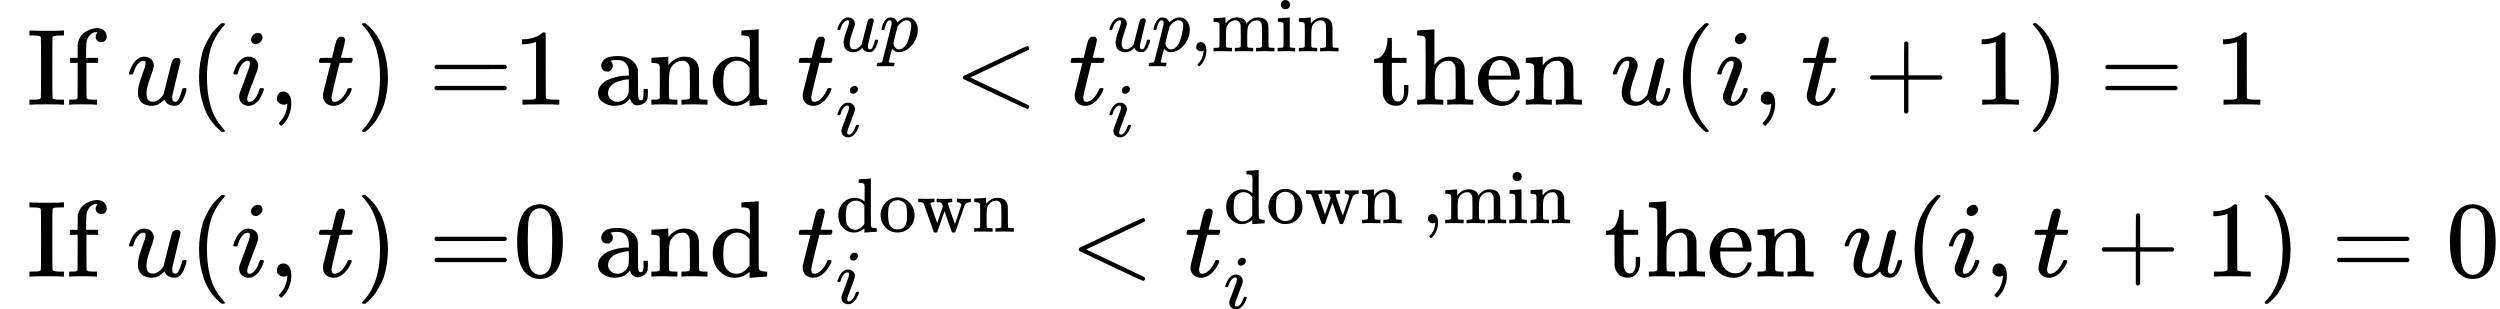 <svg style="vertical-align: -2.657ex" xmlns="http://www.w3.org/2000/svg" width="52.087ex" height="6.445ex" role="img" focusable="false" viewBox="0 -1674.2 23022.3 2848.5" xmlns:xlink="http://www.w3.org/1999/xlink"><defs><path id="MJX-1-TEX-N-A0" d=""></path><path id="MJX-1-TEX-N-49" d="M328 0Q307 3 180 3T32 0H21V46H43Q92 46 106 49T126 60Q128 63 128 342Q128 620 126 623Q122 628 118 630T96 635T43 637H21V683H32Q53 680 180 680T328 683H339V637H317Q268 637 254 634T234 623Q232 620 232 342Q232 63 234 60Q238 55 242 53T264 48T317 46H339V0H328Z"></path><path id="MJX-1-TEX-N-66" d="M273 0Q255 3 146 3Q43 3 34 0H26V46H42Q70 46 91 49Q99 52 103 60Q104 62 104 224V385H33V431H104V497L105 564L107 574Q126 639 171 668T266 704Q267 704 275 704T289 705Q330 702 351 679T372 627Q372 604 358 590T321 576T284 590T270 627Q270 647 288 667H284Q280 668 273 668Q245 668 223 647T189 592Q183 572 182 497V431H293V385H185V225Q185 63 186 61T189 57T194 54T199 51T206 49T213 48T222 47T231 47T241 46T251 46H282V0H273Z"></path><path id="MJX-1-TEX-I-1D462" d="M21 287Q21 295 30 318T55 370T99 420T158 442Q204 442 227 417T250 358Q250 340 216 246T182 105Q182 62 196 45T238 27T291 44T328 78L339 95Q341 99 377 247Q407 367 413 387T427 416Q444 431 463 431Q480 431 488 421T496 402L420 84Q419 79 419 68Q419 43 426 35T447 26Q469 29 482 57T512 145Q514 153 532 153Q551 153 551 144Q550 139 549 130T540 98T523 55T498 17T462 -8Q454 -10 438 -10Q372 -10 347 46Q345 45 336 36T318 21T296 6T267 -6T233 -11Q189 -11 155 7Q103 38 103 113Q103 170 138 262T173 379Q173 380 173 381Q173 390 173 393T169 400T158 404H154Q131 404 112 385T82 344T65 302T57 280Q55 278 41 278H27Q21 284 21 287Z"></path><path id="MJX-1-TEX-N-28" d="M94 250Q94 319 104 381T127 488T164 576T202 643T244 695T277 729T302 750H315H319Q333 750 333 741Q333 738 316 720T275 667T226 581T184 443T167 250T184 58T225 -81T274 -167T316 -220T333 -241Q333 -250 318 -250H315H302L274 -226Q180 -141 137 -14T94 250Z"></path><path id="MJX-1-TEX-I-1D456" d="M184 600Q184 624 203 642T247 661Q265 661 277 649T290 619Q290 596 270 577T226 557Q211 557 198 567T184 600ZM21 287Q21 295 30 318T54 369T98 420T158 442Q197 442 223 419T250 357Q250 340 236 301T196 196T154 83Q149 61 149 51Q149 26 166 26Q175 26 185 29T208 43T235 78T260 137Q263 149 265 151T282 153Q302 153 302 143Q302 135 293 112T268 61T223 11T161 -11Q129 -11 102 10T74 74Q74 91 79 106T122 220Q160 321 166 341T173 380Q173 404 156 404H154Q124 404 99 371T61 287Q60 286 59 284T58 281T56 279T53 278T49 278T41 278H27Q21 284 21 287Z"></path><path id="MJX-1-TEX-N-2C" d="M78 35T78 60T94 103T137 121Q165 121 187 96T210 8Q210 -27 201 -60T180 -117T154 -158T130 -185T117 -194Q113 -194 104 -185T95 -172Q95 -168 106 -156T131 -126T157 -76T173 -3V9L172 8Q170 7 167 6T161 3T152 1T140 0Q113 0 96 17Z"></path><path id="MJX-1-TEX-I-1D461" d="M26 385Q19 392 19 395Q19 399 22 411T27 425Q29 430 36 430T87 431H140L159 511Q162 522 166 540T173 566T179 586T187 603T197 615T211 624T229 626Q247 625 254 615T261 596Q261 589 252 549T232 470L222 433Q222 431 272 431H323Q330 424 330 420Q330 398 317 385H210L174 240Q135 80 135 68Q135 26 162 26Q197 26 230 60T283 144Q285 150 288 151T303 153H307Q322 153 322 145Q322 142 319 133Q314 117 301 95T267 48T216 6T155 -11Q125 -11 98 4T59 56Q57 64 57 83V101L92 241Q127 382 128 383Q128 385 77 385H26Z"></path><path id="MJX-1-TEX-N-29" d="M60 749L64 750Q69 750 74 750H86L114 726Q208 641 251 514T294 250Q294 182 284 119T261 12T224 -76T186 -143T145 -194T113 -227T90 -246Q87 -249 86 -250H74Q66 -250 63 -250T58 -247T55 -238Q56 -237 66 -225Q221 -64 221 250T66 725Q56 737 55 738Q55 746 60 749Z"></path><path id="MJX-1-TEX-N-3D" d="M56 347Q56 360 70 367H707Q722 359 722 347Q722 336 708 328L390 327H72Q56 332 56 347ZM56 153Q56 168 72 173H708Q722 163 722 153Q722 140 707 133H70Q56 140 56 153Z"></path><path id="MJX-1-TEX-N-31" d="M213 578L200 573Q186 568 160 563T102 556H83V602H102Q149 604 189 617T245 641T273 663Q275 666 285 666Q294 666 302 660V361L303 61Q310 54 315 52T339 48T401 46H427V0H416Q395 3 257 3Q121 3 100 0H88V46H114Q136 46 152 46T177 47T193 50T201 52T207 57T213 61V578Z"></path><path id="MJX-1-TEX-N-61" d="M137 305T115 305T78 320T63 359Q63 394 97 421T218 448Q291 448 336 416T396 340Q401 326 401 309T402 194V124Q402 76 407 58T428 40Q443 40 448 56T453 109V145H493V106Q492 66 490 59Q481 29 455 12T400 -6T353 12T329 54V58L327 55Q325 52 322 49T314 40T302 29T287 17T269 6T247 -2T221 -8T190 -11Q130 -11 82 20T34 107Q34 128 41 147T68 188T116 225T194 253T304 268H318V290Q318 324 312 340Q290 411 215 411Q197 411 181 410T156 406T148 403Q170 388 170 359Q170 334 154 320ZM126 106Q126 75 150 51T209 26Q247 26 276 49T315 109Q317 116 318 175Q318 233 317 233Q309 233 296 232T251 223T193 203T147 166T126 106Z"></path><path id="MJX-1-TEX-N-6E" d="M41 46H55Q94 46 102 60V68Q102 77 102 91T102 122T103 161T103 203Q103 234 103 269T102 328V351Q99 370 88 376T43 385H25V408Q25 431 27 431L37 432Q47 433 65 434T102 436Q119 437 138 438T167 441T178 442H181V402Q181 364 182 364T187 369T199 384T218 402T247 421T285 437Q305 442 336 442Q450 438 463 329Q464 322 464 190V104Q464 66 466 59T477 49Q498 46 526 46H542V0H534L510 1Q487 2 460 2T422 3Q319 3 310 0H302V46H318Q379 46 379 62Q380 64 380 200Q379 335 378 343Q372 371 358 385T334 402T308 404Q263 404 229 370Q202 343 195 315T187 232V168V108Q187 78 188 68T191 55T200 49Q221 46 249 46H265V0H257L234 1Q210 2 183 2T145 3Q42 3 33 0H25V46H41Z"></path><path id="MJX-1-TEX-N-64" d="M376 495Q376 511 376 535T377 568Q377 613 367 624T316 637H298V660Q298 683 300 683L310 684Q320 685 339 686T376 688Q393 689 413 690T443 693T454 694H457V390Q457 84 458 81Q461 61 472 55T517 46H535V0Q533 0 459 -5T380 -11H373V44L365 37Q307 -11 235 -11Q158 -11 96 50T34 215Q34 315 97 378T244 442Q319 442 376 393V495ZM373 342Q328 405 260 405Q211 405 173 369Q146 341 139 305T131 211Q131 155 138 120T173 59Q203 26 251 26Q322 26 373 103V342Z"></path><path id="MJX-1-TEX-I-1D45D" d="M23 287Q24 290 25 295T30 317T40 348T55 381T75 411T101 433T134 442Q209 442 230 378L240 387Q302 442 358 442Q423 442 460 395T497 281Q497 173 421 82T249 -10Q227 -10 210 -4Q199 1 187 11T168 28L161 36Q160 35 139 -51T118 -138Q118 -144 126 -145T163 -148H188Q194 -155 194 -157T191 -175Q188 -187 185 -190T172 -194Q170 -194 161 -194T127 -193T65 -192Q-5 -192 -24 -194H-32Q-39 -187 -39 -183Q-37 -156 -26 -148H-6Q28 -147 33 -136Q36 -130 94 103T155 350Q156 355 156 364Q156 405 131 405Q109 405 94 377T71 316T59 280Q57 278 43 278H29Q23 284 23 287ZM178 102Q200 26 252 26Q282 26 310 49T356 107Q374 141 392 215T411 325V331Q411 405 350 405Q339 405 328 402T306 393T286 380T269 365T254 350T243 336T235 326L232 322Q232 321 229 308T218 264T204 212Q178 106 178 102Z"></path><path id="MJX-1-TEX-N-3C" d="M694 -11T694 -19T688 -33T678 -40Q671 -40 524 29T234 166L90 235Q83 240 83 250Q83 261 91 266Q664 540 678 540Q681 540 687 534T694 519T687 505Q686 504 417 376L151 250L417 124Q686 -4 687 -5Q694 -11 694 -19Z"></path><path id="MJX-1-TEX-N-6D" d="M41 46H55Q94 46 102 60V68Q102 77 102 91T102 122T103 161T103 203Q103 234 103 269T102 328V351Q99 370 88 376T43 385H25V408Q25 431 27 431L37 432Q47 433 65 434T102 436Q119 437 138 438T167 441T178 442H181V402Q181 364 182 364T187 369T199 384T218 402T247 421T285 437Q305 442 336 442Q351 442 364 440T387 434T406 426T421 417T432 406T441 395T448 384T452 374T455 366L457 361L460 365Q463 369 466 373T475 384T488 397T503 410T523 422T546 432T572 439T603 442Q729 442 740 329Q741 322 741 190V104Q741 66 743 59T754 49Q775 46 803 46H819V0H811L788 1Q764 2 737 2T699 3Q596 3 587 0H579V46H595Q656 46 656 62Q657 64 657 200Q656 335 655 343Q649 371 635 385T611 402T585 404Q540 404 506 370Q479 343 472 315T464 232V168V108Q464 78 465 68T468 55T477 49Q498 46 526 46H542V0H534L510 1Q487 2 460 2T422 3Q319 3 310 0H302V46H318Q379 46 379 62Q380 64 380 200Q379 335 378 343Q372 371 358 385T334 402T308 404Q263 404 229 370Q202 343 195 315T187 232V168V108Q187 78 188 68T191 55T200 49Q221 46 249 46H265V0H257L234 1Q210 2 183 2T145 3Q42 3 33 0H25V46H41Z"></path><path id="MJX-1-TEX-N-69" d="M69 609Q69 637 87 653T131 669Q154 667 171 652T188 609Q188 579 171 564T129 549Q104 549 87 564T69 609ZM247 0Q232 3 143 3Q132 3 106 3T56 1L34 0H26V46H42Q70 46 91 49Q100 53 102 60T104 102V205V293Q104 345 102 359T88 378Q74 385 41 385H30V408Q30 431 32 431L42 432Q52 433 70 434T106 436Q123 437 142 438T171 441T182 442H185V62Q190 52 197 50T232 46H255V0H247Z"></path><path id="MJX-1-TEX-N-74" d="M27 422Q80 426 109 478T141 600V615H181V431H316V385H181V241Q182 116 182 100T189 68Q203 29 238 29Q282 29 292 100Q293 108 293 146V181H333V146V134Q333 57 291 17Q264 -10 221 -10Q187 -10 162 2T124 33T105 68T98 100Q97 107 97 248V385H18V422H27Z"></path><path id="MJX-1-TEX-N-68" d="M41 46H55Q94 46 102 60V68Q102 77 102 91T102 124T102 167T103 217T103 272T103 329Q103 366 103 407T103 482T102 542T102 586T102 603Q99 622 88 628T43 637H25V660Q25 683 27 683L37 684Q47 685 66 686T103 688Q120 689 140 690T170 693T181 694H184V367Q244 442 328 442Q451 442 463 329Q464 322 464 190V104Q464 66 466 59T477 49Q498 46 526 46H542V0H534L510 1Q487 2 460 2T422 3Q319 3 310 0H302V46H318Q379 46 379 62Q380 64 380 200Q379 335 378 343Q372 371 358 385T334 402T308 404Q263 404 229 370Q202 343 195 315T187 232V168V108Q187 78 188 68T191 55T200 49Q221 46 249 46H265V0H257L234 1Q210 2 183 2T145 3Q42 3 33 0H25V46H41Z"></path><path id="MJX-1-TEX-N-65" d="M28 218Q28 273 48 318T98 391T163 433T229 448Q282 448 320 430T378 380T406 316T415 245Q415 238 408 231H126V216Q126 68 226 36Q246 30 270 30Q312 30 342 62Q359 79 369 104L379 128Q382 131 395 131H398Q415 131 415 121Q415 117 412 108Q393 53 349 21T250 -11Q155 -11 92 58T28 218ZM333 275Q322 403 238 411H236Q228 411 220 410T195 402T166 381T143 340T127 274V267H333V275Z"></path><path id="MJX-1-TEX-N-2B" d="M56 237T56 250T70 270H369V420L370 570Q380 583 389 583Q402 583 409 568V270H707Q722 262 722 250T707 230H409V-68Q401 -82 391 -82H389H387Q375 -82 369 -68V230H70Q56 237 56 250Z"></path><path id="MJX-1-TEX-N-30" d="M96 585Q152 666 249 666Q297 666 345 640T423 548Q460 465 460 320Q460 165 417 83Q397 41 362 16T301 -15T250 -22Q224 -22 198 -16T137 16T82 83Q39 165 39 320Q39 494 96 585ZM321 597Q291 629 250 629Q208 629 178 597Q153 571 145 525T137 333Q137 175 145 125T181 46Q209 16 250 16Q290 16 318 46Q347 76 354 130T362 333Q362 478 354 524T321 597Z"></path><path id="MJX-1-TEX-N-6F" d="M28 214Q28 309 93 378T250 448Q340 448 405 380T471 215Q471 120 407 55T250 -10Q153 -10 91 57T28 214ZM250 30Q372 30 372 193V225V250Q372 272 371 288T364 326T348 362T317 390T268 410Q263 411 252 411Q222 411 195 399Q152 377 139 338T126 246V226Q126 130 145 91Q177 30 250 30Z"></path><path id="MJX-1-TEX-N-77" d="M90 368Q84 378 76 380T40 385H18V431H24L43 430Q62 430 84 429T116 428Q206 428 221 431H229V385H215Q177 383 177 368Q177 367 221 239L265 113L339 328L333 345Q323 374 316 379Q308 384 278 385H258V431H264Q270 428 348 428Q439 428 454 431H461V385H452Q404 385 404 369Q404 366 418 324T449 234T481 143L496 100L537 219Q579 341 579 347Q579 363 564 373T530 385H522V431H529Q541 428 624 428Q692 428 698 431H703V385H697Q696 385 691 385T682 384Q635 377 619 334L559 161Q546 124 528 71Q508 12 503 1T487 -11H479Q460 -11 456 -4Q455 -3 407 133L361 267Q359 263 266 -4Q261 -11 243 -11H238Q225 -11 220 -3L90 368Z"></path></defs><g stroke="currentColor" fill="currentColor" stroke-width="0" transform="matrix(1 0 0 -1 0 0)"><g data-mml-node="math"><g data-mml-node="mtable"><g data-mml-node="mtr" transform="translate(0, 710.4)"><g data-mml-node="mtd"><g data-mml-node="mtext"><use xlink:href="#MJX-1-TEX-N-A0"></use><use xlink:href="#MJX-1-TEX-N-49" transform="translate(250, 0)"></use><use xlink:href="#MJX-1-TEX-N-66" transform="translate(611, 0)"></use><use xlink:href="#MJX-1-TEX-N-A0" transform="translate(917, 0)"></use></g><g data-mml-node="mi" transform="translate(1167, 0)"><use xlink:href="#MJX-1-TEX-I-1D462"></use></g><g data-mml-node="mo" transform="translate(1739, 0)"><use xlink:href="#MJX-1-TEX-N-28"></use></g><g data-mml-node="mi" transform="translate(2128, 0)"><use xlink:href="#MJX-1-TEX-I-1D456"></use></g><g data-mml-node="mo" transform="translate(2473, 0)"><use xlink:href="#MJX-1-TEX-N-2C"></use></g><g data-mml-node="mi" transform="translate(2917.7, 0)"><use xlink:href="#MJX-1-TEX-I-1D461"></use></g><g data-mml-node="mo" transform="translate(3278.7, 0)"><use xlink:href="#MJX-1-TEX-N-29"></use></g><g data-mml-node="mo" transform="translate(3945.4, 0)"><use xlink:href="#MJX-1-TEX-N-3D"></use></g></g><g data-mml-node="mtd" transform="translate(4723.4, 0)"><g data-mml-node="mn"><use xlink:href="#MJX-1-TEX-N-31"></use></g><g data-mml-node="mtext" transform="translate(500, 0)"><use xlink:href="#MJX-1-TEX-N-A0"></use><use xlink:href="#MJX-1-TEX-N-61" transform="translate(250, 0)"></use><use xlink:href="#MJX-1-TEX-N-6E" transform="translate(750, 0)"></use><use xlink:href="#MJX-1-TEX-N-64" transform="translate(1306, 0)"></use><use xlink:href="#MJX-1-TEX-N-A0" transform="translate(1862, 0)"></use></g><g data-mml-node="msubsup" transform="translate(2612, 0)"><g data-mml-node="mi"><use xlink:href="#MJX-1-TEX-I-1D461"></use></g><g data-mml-node="TeXAtom" transform="translate(361, 490.8) scale(0.707)" data-mjx-texclass="ORD"><g data-mml-node="mi"><use xlink:href="#MJX-1-TEX-I-1D462"></use></g><g data-mml-node="mi" transform="translate(572, 0)"><use xlink:href="#MJX-1-TEX-I-1D45D"></use></g></g><g data-mml-node="TeXAtom" transform="translate(361, -293.8) scale(0.707)" data-mjx-texclass="ORD"><g data-mml-node="mi"><use xlink:href="#MJX-1-TEX-I-1D456"></use></g></g></g><g data-mml-node="mo" transform="translate(4060.9, 0)"><use xlink:href="#MJX-1-TEX-N-3C"></use></g><g data-mml-node="msubsup" transform="translate(5116.7, 0)"><g data-mml-node="mi"><use xlink:href="#MJX-1-TEX-I-1D461"></use></g><g data-mml-node="TeXAtom" transform="translate(361, 490.8) scale(0.707)" data-mjx-texclass="ORD"><g data-mml-node="mi"><use xlink:href="#MJX-1-TEX-I-1D462"></use></g><g data-mml-node="mi" transform="translate(572, 0)"><use xlink:href="#MJX-1-TEX-I-1D45D"></use></g><g data-mml-node="mo" transform="translate(1075, 0)"><use xlink:href="#MJX-1-TEX-N-2C"></use></g><g data-mml-node="mo" transform="translate(1353, 0)"><use xlink:href="#MJX-1-TEX-N-6D"></use><use xlink:href="#MJX-1-TEX-N-69" transform="translate(833, 0)"></use><use xlink:href="#MJX-1-TEX-N-6E" transform="translate(1111, 0)"></use></g></g><g data-mml-node="TeXAtom" transform="translate(361, -293.8) scale(0.707)" data-mjx-texclass="ORD"><g data-mml-node="mi"><use xlink:href="#MJX-1-TEX-I-1D456"></use></g></g></g><g data-mml-node="mtext" transform="translate(7663.2, 0)"><use xlink:href="#MJX-1-TEX-N-A0"></use><use xlink:href="#MJX-1-TEX-N-74" transform="translate(250, 0)"></use><use xlink:href="#MJX-1-TEX-N-68" transform="translate(639, 0)"></use><use xlink:href="#MJX-1-TEX-N-65" transform="translate(1195, 0)"></use><use xlink:href="#MJX-1-TEX-N-6E" transform="translate(1639, 0)"></use><use xlink:href="#MJX-1-TEX-N-A0" transform="translate(2195, 0)"></use></g><g data-mml-node="mi" transform="translate(10108.2, 0)"><use xlink:href="#MJX-1-TEX-I-1D462"></use></g><g data-mml-node="mo" transform="translate(10680.2, 0)"><use xlink:href="#MJX-1-TEX-N-28"></use></g><g data-mml-node="mi" transform="translate(11069.2, 0)"><use xlink:href="#MJX-1-TEX-I-1D456"></use></g><g data-mml-node="mo" transform="translate(11414.2, 0)"><use xlink:href="#MJX-1-TEX-N-2C"></use></g><g data-mml-node="mi" transform="translate(11858.8, 0)"><use xlink:href="#MJX-1-TEX-I-1D461"></use></g><g data-mml-node="mo" transform="translate(12442, 0)"><use xlink:href="#MJX-1-TEX-N-2B"></use></g><g data-mml-node="mn" transform="translate(13442.3, 0)"><use xlink:href="#MJX-1-TEX-N-31"></use></g><g data-mml-node="mo" transform="translate(13942.3, 0)"><use xlink:href="#MJX-1-TEX-N-29"></use></g><g data-mml-node="mo" transform="translate(14609, 0)"><use xlink:href="#MJX-1-TEX-N-3D"></use></g><g data-mml-node="mn" transform="translate(15664.8, 0)"><use xlink:href="#MJX-1-TEX-N-31"></use></g></g></g><g data-mml-node="mtr" transform="translate(0, -872.7)"><g data-mml-node="mtd"><g data-mml-node="mtext"><use xlink:href="#MJX-1-TEX-N-A0"></use><use xlink:href="#MJX-1-TEX-N-49" transform="translate(250, 0)"></use><use xlink:href="#MJX-1-TEX-N-66" transform="translate(611, 0)"></use><use xlink:href="#MJX-1-TEX-N-A0" transform="translate(917, 0)"></use></g><g data-mml-node="mi" transform="translate(1167, 0)"><use xlink:href="#MJX-1-TEX-I-1D462"></use></g><g data-mml-node="mo" transform="translate(1739, 0)"><use xlink:href="#MJX-1-TEX-N-28"></use></g><g data-mml-node="mi" transform="translate(2128, 0)"><use xlink:href="#MJX-1-TEX-I-1D456"></use></g><g data-mml-node="mo" transform="translate(2473, 0)"><use xlink:href="#MJX-1-TEX-N-2C"></use></g><g data-mml-node="mi" transform="translate(2917.7, 0)"><use xlink:href="#MJX-1-TEX-I-1D461"></use></g><g data-mml-node="mo" transform="translate(3278.7, 0)"><use xlink:href="#MJX-1-TEX-N-29"></use></g><g data-mml-node="mo" transform="translate(3945.4, 0)"><use xlink:href="#MJX-1-TEX-N-3D"></use></g></g><g data-mml-node="mtd" transform="translate(4723.4, 0)"><g data-mml-node="mn"><use xlink:href="#MJX-1-TEX-N-30"></use></g><g data-mml-node="mtext" transform="translate(500, 0)"><use xlink:href="#MJX-1-TEX-N-A0"></use><use xlink:href="#MJX-1-TEX-N-61" transform="translate(250, 0)"></use><use xlink:href="#MJX-1-TEX-N-6E" transform="translate(750, 0)"></use><use xlink:href="#MJX-1-TEX-N-64" transform="translate(1306, 0)"></use><use xlink:href="#MJX-1-TEX-N-A0" transform="translate(1862, 0)"></use></g><g data-mml-node="msubsup" transform="translate(2612, 0)"><g data-mml-node="mi"><use xlink:href="#MJX-1-TEX-I-1D461"></use></g><g data-mml-node="TeXAtom" transform="translate(361, 413) scale(0.707)" data-mjx-texclass="ORD"><g data-mml-node="mtext"><use xlink:href="#MJX-1-TEX-N-64"></use><use xlink:href="#MJX-1-TEX-N-6F" transform="translate(556, 0)"></use><use xlink:href="#MJX-1-TEX-N-77" transform="translate(1056, 0)"></use><use xlink:href="#MJX-1-TEX-N-6E" transform="translate(1778, 0)"></use><use xlink:href="#MJX-1-TEX-N-A0" transform="translate(2334, 0)"></use></g></g><g data-mml-node="TeXAtom" transform="translate(361, -247) scale(0.707)" data-mjx-texclass="ORD"><g data-mml-node="mi"><use xlink:href="#MJX-1-TEX-I-1D456"></use></g></g></g><g data-mml-node="mo" transform="translate(5127.9, 0)"><use xlink:href="#MJX-1-TEX-N-3C"></use></g><g data-mml-node="msubsup" transform="translate(6183.7, 0)"><g data-mml-node="mi"><use xlink:href="#MJX-1-TEX-I-1D461"></use></g><g data-mml-node="TeXAtom" transform="translate(361, 490.8) scale(0.707)" data-mjx-texclass="ORD"><g data-mml-node="mtext"><use xlink:href="#MJX-1-TEX-N-64"></use><use xlink:href="#MJX-1-TEX-N-6F" transform="translate(556, 0)"></use><use xlink:href="#MJX-1-TEX-N-77" transform="translate(1056, 0)"></use><use xlink:href="#MJX-1-TEX-N-6E" transform="translate(1778, 0)"></use><use xlink:href="#MJX-1-TEX-N-A0" transform="translate(2334, 0)"></use></g><g data-mml-node="mo" transform="translate(2584, 0)"><use xlink:href="#MJX-1-TEX-N-2C"></use></g><g data-mml-node="mo" transform="translate(2862, 0)"><use xlink:href="#MJX-1-TEX-N-6D"></use><use xlink:href="#MJX-1-TEX-N-69" transform="translate(833, 0)"></use><use xlink:href="#MJX-1-TEX-N-6E" transform="translate(1111, 0)"></use></g></g><g data-mml-node="TeXAtom" transform="translate(361, -293.8) scale(0.707)" data-mjx-texclass="ORD"><g data-mml-node="mi"><use xlink:href="#MJX-1-TEX-I-1D456"></use></g></g></g><g data-mml-node="mtext" transform="translate(9797.2, 0)"><use xlink:href="#MJX-1-TEX-N-A0"></use><use xlink:href="#MJX-1-TEX-N-74" transform="translate(250, 0)"></use><use xlink:href="#MJX-1-TEX-N-68" transform="translate(639, 0)"></use><use xlink:href="#MJX-1-TEX-N-65" transform="translate(1195, 0)"></use><use xlink:href="#MJX-1-TEX-N-6E" transform="translate(1639, 0)"></use><use xlink:href="#MJX-1-TEX-N-A0" transform="translate(2195, 0)"></use></g><g data-mml-node="mi" transform="translate(12242.2, 0)"><use xlink:href="#MJX-1-TEX-I-1D462"></use></g><g data-mml-node="mo" transform="translate(12814.2, 0)"><use xlink:href="#MJX-1-TEX-N-28"></use></g><g data-mml-node="mi" transform="translate(13203.2, 0)"><use xlink:href="#MJX-1-TEX-I-1D456"></use></g><g data-mml-node="mo" transform="translate(13548.2, 0)"><use xlink:href="#MJX-1-TEX-N-2C"></use></g><g data-mml-node="mi" transform="translate(13992.9, 0)"><use xlink:href="#MJX-1-TEX-I-1D461"></use></g><g data-mml-node="mo" transform="translate(14576.1, 0)"><use xlink:href="#MJX-1-TEX-N-2B"></use></g><g data-mml-node="mn" transform="translate(15576.3, 0)"><use xlink:href="#MJX-1-TEX-N-31"></use></g><g data-mml-node="mo" transform="translate(16076.3, 0)"><use xlink:href="#MJX-1-TEX-N-29"></use></g><g data-mml-node="mo" transform="translate(16743.1, 0)"><use xlink:href="#MJX-1-TEX-N-3D"></use></g><g data-mml-node="mn" transform="translate(17798.9, 0)"><use xlink:href="#MJX-1-TEX-N-30"></use></g></g></g></g></g></g></svg>